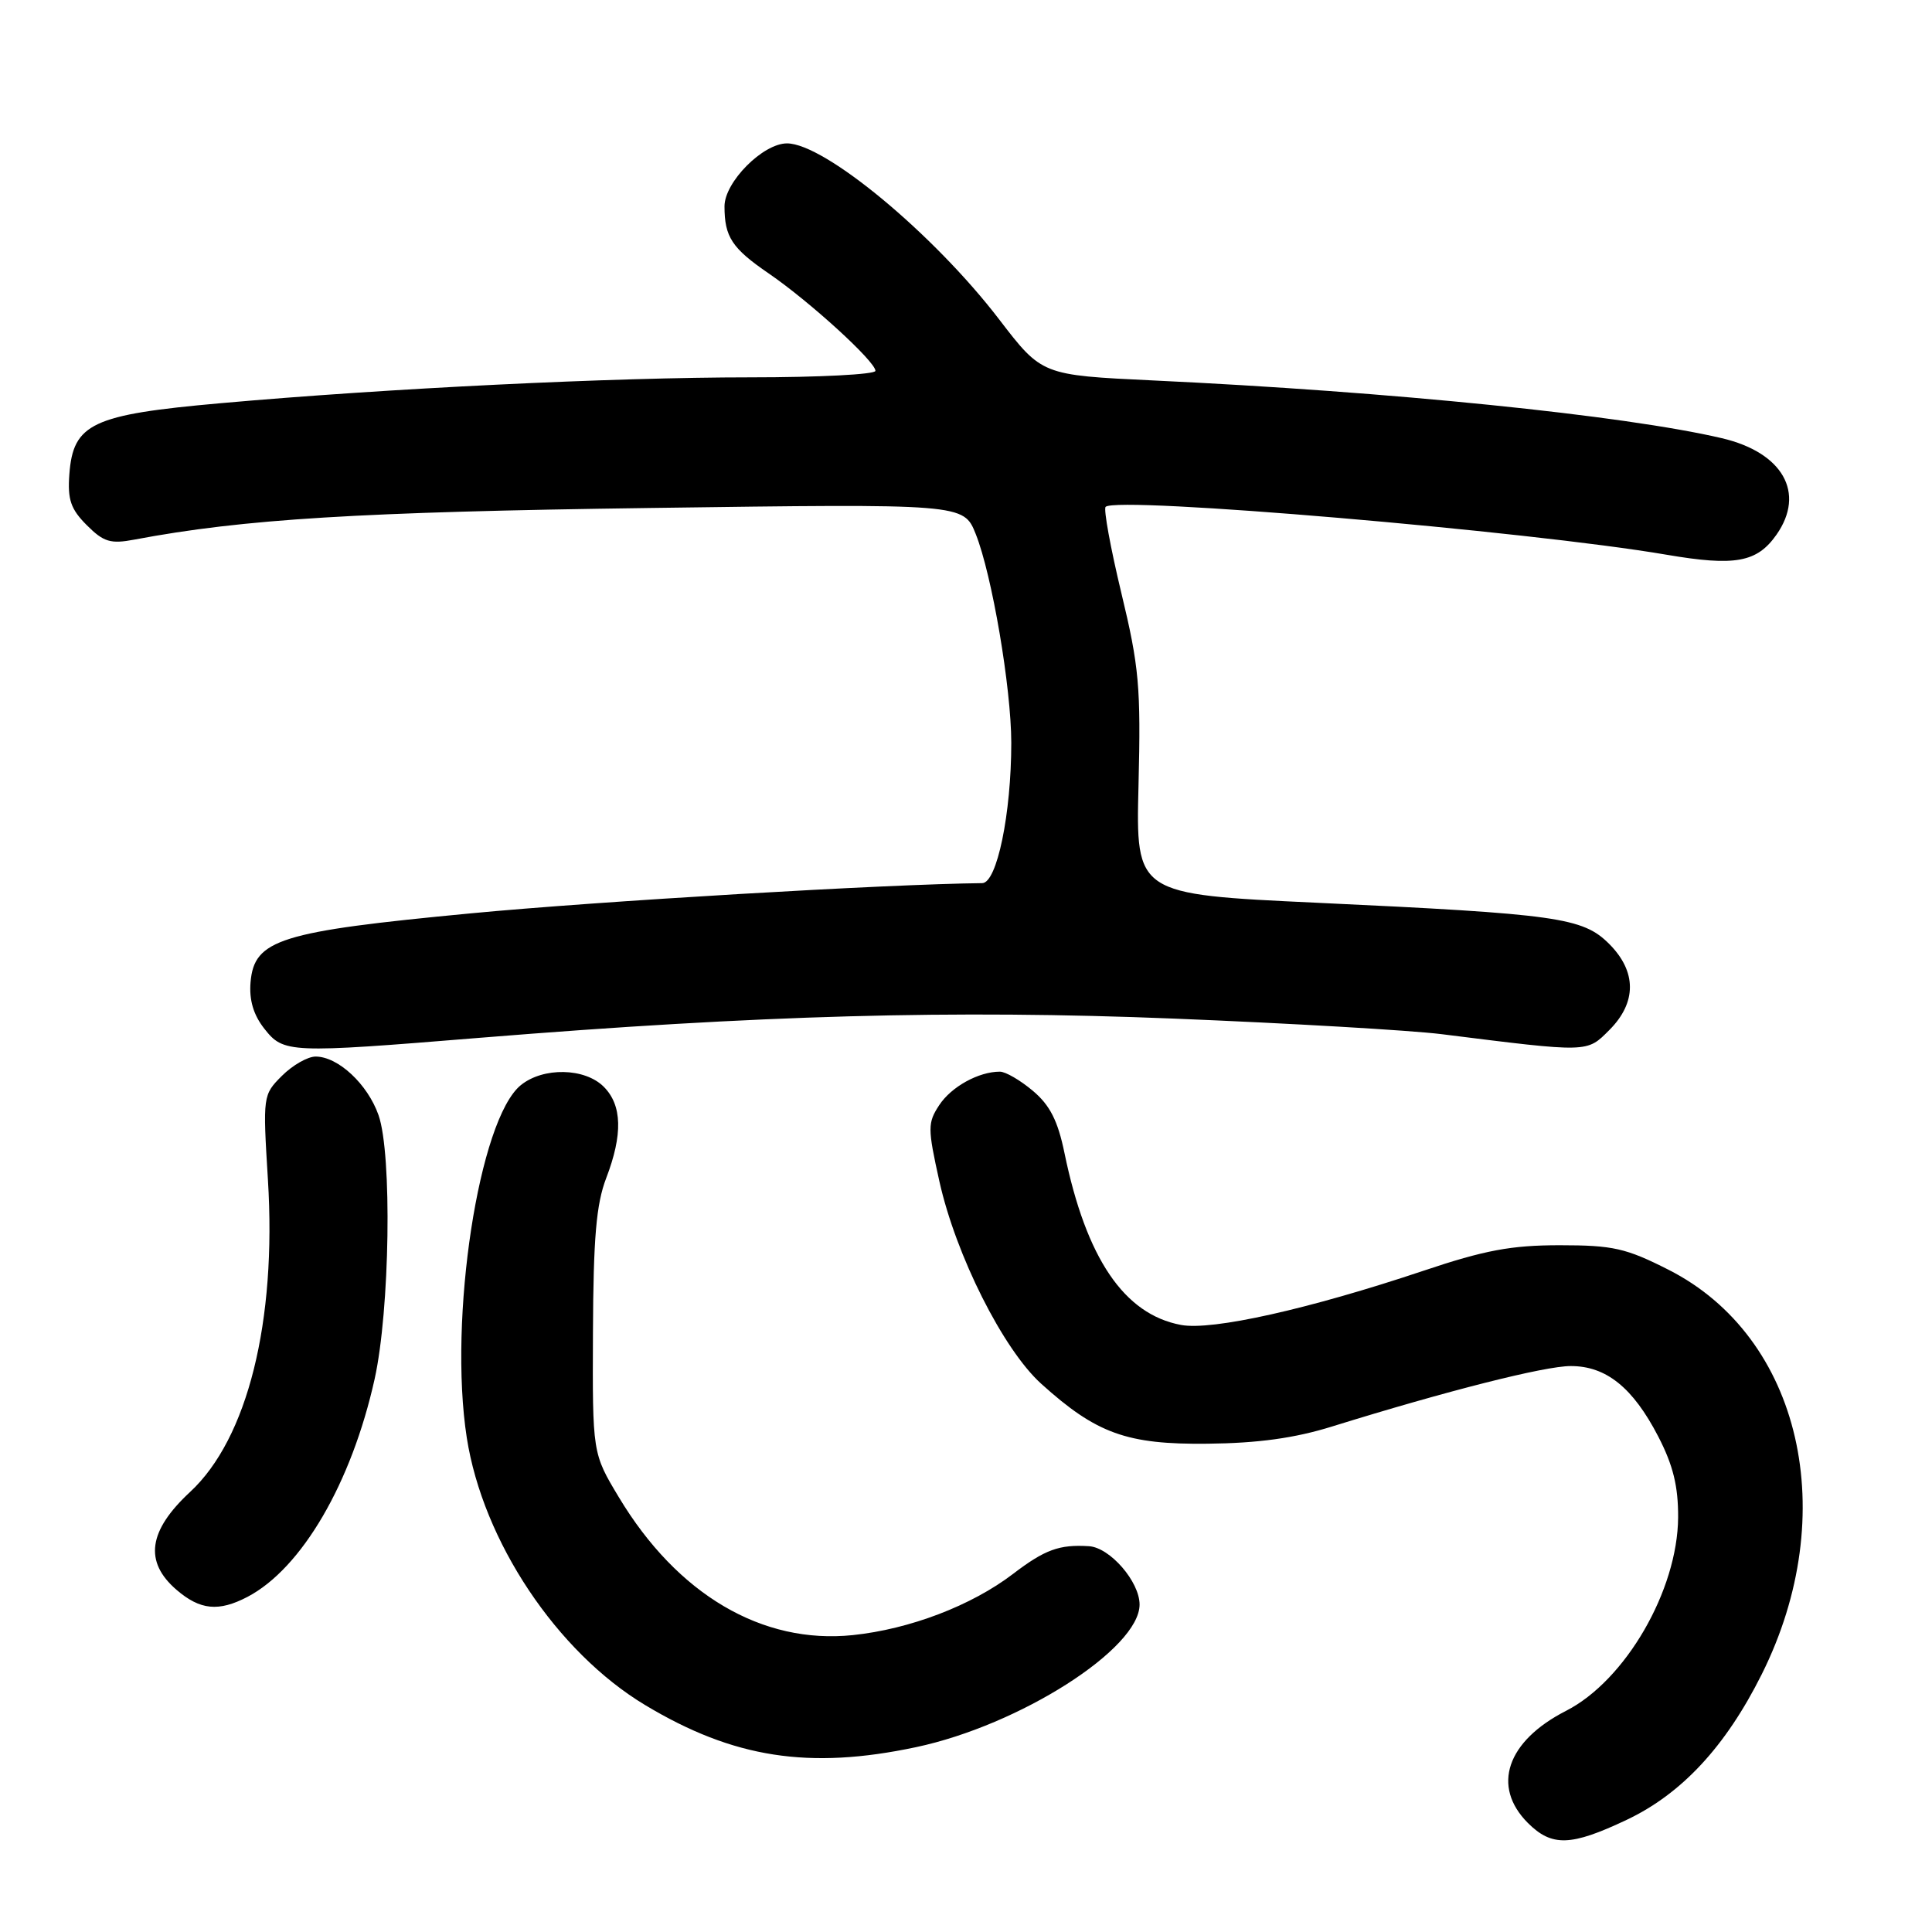 <?xml version="1.0" encoding="UTF-8" standalone="no"?>
<!DOCTYPE svg PUBLIC "-//W3C//DTD SVG 1.1//EN" "http://www.w3.org/Graphics/SVG/1.1/DTD/svg11.dtd" >
<svg xmlns="http://www.w3.org/2000/svg" xmlns:xlink="http://www.w3.org/1999/xlink" version="1.1" viewBox="0 0 256 256">
 <g >
 <path fill="currentColor"
d=" M 215.54 241.14 C 222.83 237.69 228.65 231.43 233.43 221.87 C 244.06 200.62 238.66 177.16 221.09 168.25 C 215.45 165.39 213.74 165.00 206.68 165.00 C 200.24 165.00 196.71 165.66 188.59 168.39 C 173.45 173.46 160.60 176.34 156.48 175.56 C 148.95 174.15 143.93 166.74 141.05 152.79 C 140.17 148.50 139.12 146.44 136.86 144.54 C 135.20 143.14 133.24 142.00 132.49 142.00 C 129.67 142.00 126.05 144.00 124.45 146.44 C 122.91 148.79 122.91 149.49 124.47 156.52 C 126.66 166.34 132.92 178.79 137.96 183.35 C 145.28 189.96 149.31 191.42 160.00 191.30 C 166.70 191.23 171.56 190.56 176.50 189.02 C 191.73 184.29 204.68 181.01 208.12 181.01 C 212.82 181.00 216.37 183.86 219.73 190.35 C 221.70 194.16 222.38 196.95 222.36 201.06 C 222.30 210.73 215.38 222.68 207.50 226.70 C 199.65 230.71 197.61 236.70 202.45 241.55 C 205.63 244.72 208.15 244.64 215.54 241.14 Z  M 121.37 231.51 C 135.13 228.59 151.00 218.47 151.00 212.61 C 151.00 209.58 147.08 205.06 144.30 204.88 C 140.36 204.63 138.45 205.33 134.22 208.56 C 128.73 212.75 120.56 215.87 113.01 216.66 C 101.00 217.91 89.75 211.29 82.00 198.39 C 78.50 192.57 78.50 192.57 78.57 176.53 C 78.62 164.03 79.01 159.54 80.32 156.12 C 82.54 150.33 82.44 146.44 80.00 144.00 C 77.49 141.49 71.99 141.38 69.02 143.78 C 63.45 148.29 59.40 174.71 61.85 190.50 C 63.99 204.23 73.79 218.91 85.50 225.94 C 97.19 232.96 107.20 234.51 121.37 231.51 Z  M 32.80 211.59 C 39.98 207.82 46.58 196.51 49.64 182.73 C 51.66 173.60 51.97 152.94 50.16 147.77 C 48.72 143.66 44.80 140.00 41.82 140.00 C 40.77 140.00 38.76 141.15 37.36 142.55 C 34.83 145.08 34.82 145.21 35.50 156.30 C 36.67 175.12 32.80 190.64 25.19 197.69 C 19.64 202.84 19.07 206.94 23.39 210.66 C 26.52 213.35 28.97 213.59 32.80 211.59 Z  M 63.50 137.52 C 100.74 134.50 126.19 133.79 155.56 134.97 C 170.92 135.59 186.88 136.52 191.00 137.03 C 210.64 139.49 210.23 139.50 213.25 136.48 C 216.89 132.83 216.88 128.73 213.22 125.07 C 209.73 121.58 206.39 121.11 174.50 119.62 C 150.50 118.50 150.50 118.50 150.86 104.00 C 151.18 91.03 150.94 88.35 148.59 78.60 C 147.15 72.61 146.21 67.46 146.50 67.16 C 147.95 65.72 202.49 70.37 220.80 73.50 C 229.93 75.06 232.81 74.53 235.40 70.84 C 239.27 65.31 236.23 59.95 228.14 58.06 C 215.19 55.03 184.28 51.89 152.78 50.41 C 138.06 49.71 138.06 49.71 132.40 42.33 C 123.73 31.01 109.26 19.00 104.28 19.00 C 101.09 19.00 96.00 24.12 96.00 27.34 C 96.00 31.40 96.99 32.90 101.87 36.24 C 107.32 39.98 116.00 47.90 116.00 49.14 C 116.00 49.61 108.54 50.00 99.41 50.00 C 81.18 50.00 51.40 51.45 29.19 53.43 C 12.20 54.94 9.69 56.12 9.19 62.84 C 8.94 66.20 9.37 67.46 11.50 69.59 C 13.73 71.82 14.64 72.10 17.81 71.50 C 32.28 68.77 47.66 67.83 86.09 67.31 C 127.68 66.74 127.68 66.74 129.29 70.76 C 131.44 76.15 133.99 91.12 134.00 98.42 C 134.00 107.83 132.10 117.00 130.15 117.02 C 117.58 117.15 79.30 119.41 62.32 121.03 C 37.07 123.43 33.69 124.49 33.20 130.14 C 33.00 132.50 33.58 134.47 35.02 136.30 C 37.58 139.55 38.24 139.58 63.50 137.52 Z "/>
</g>
</svg>